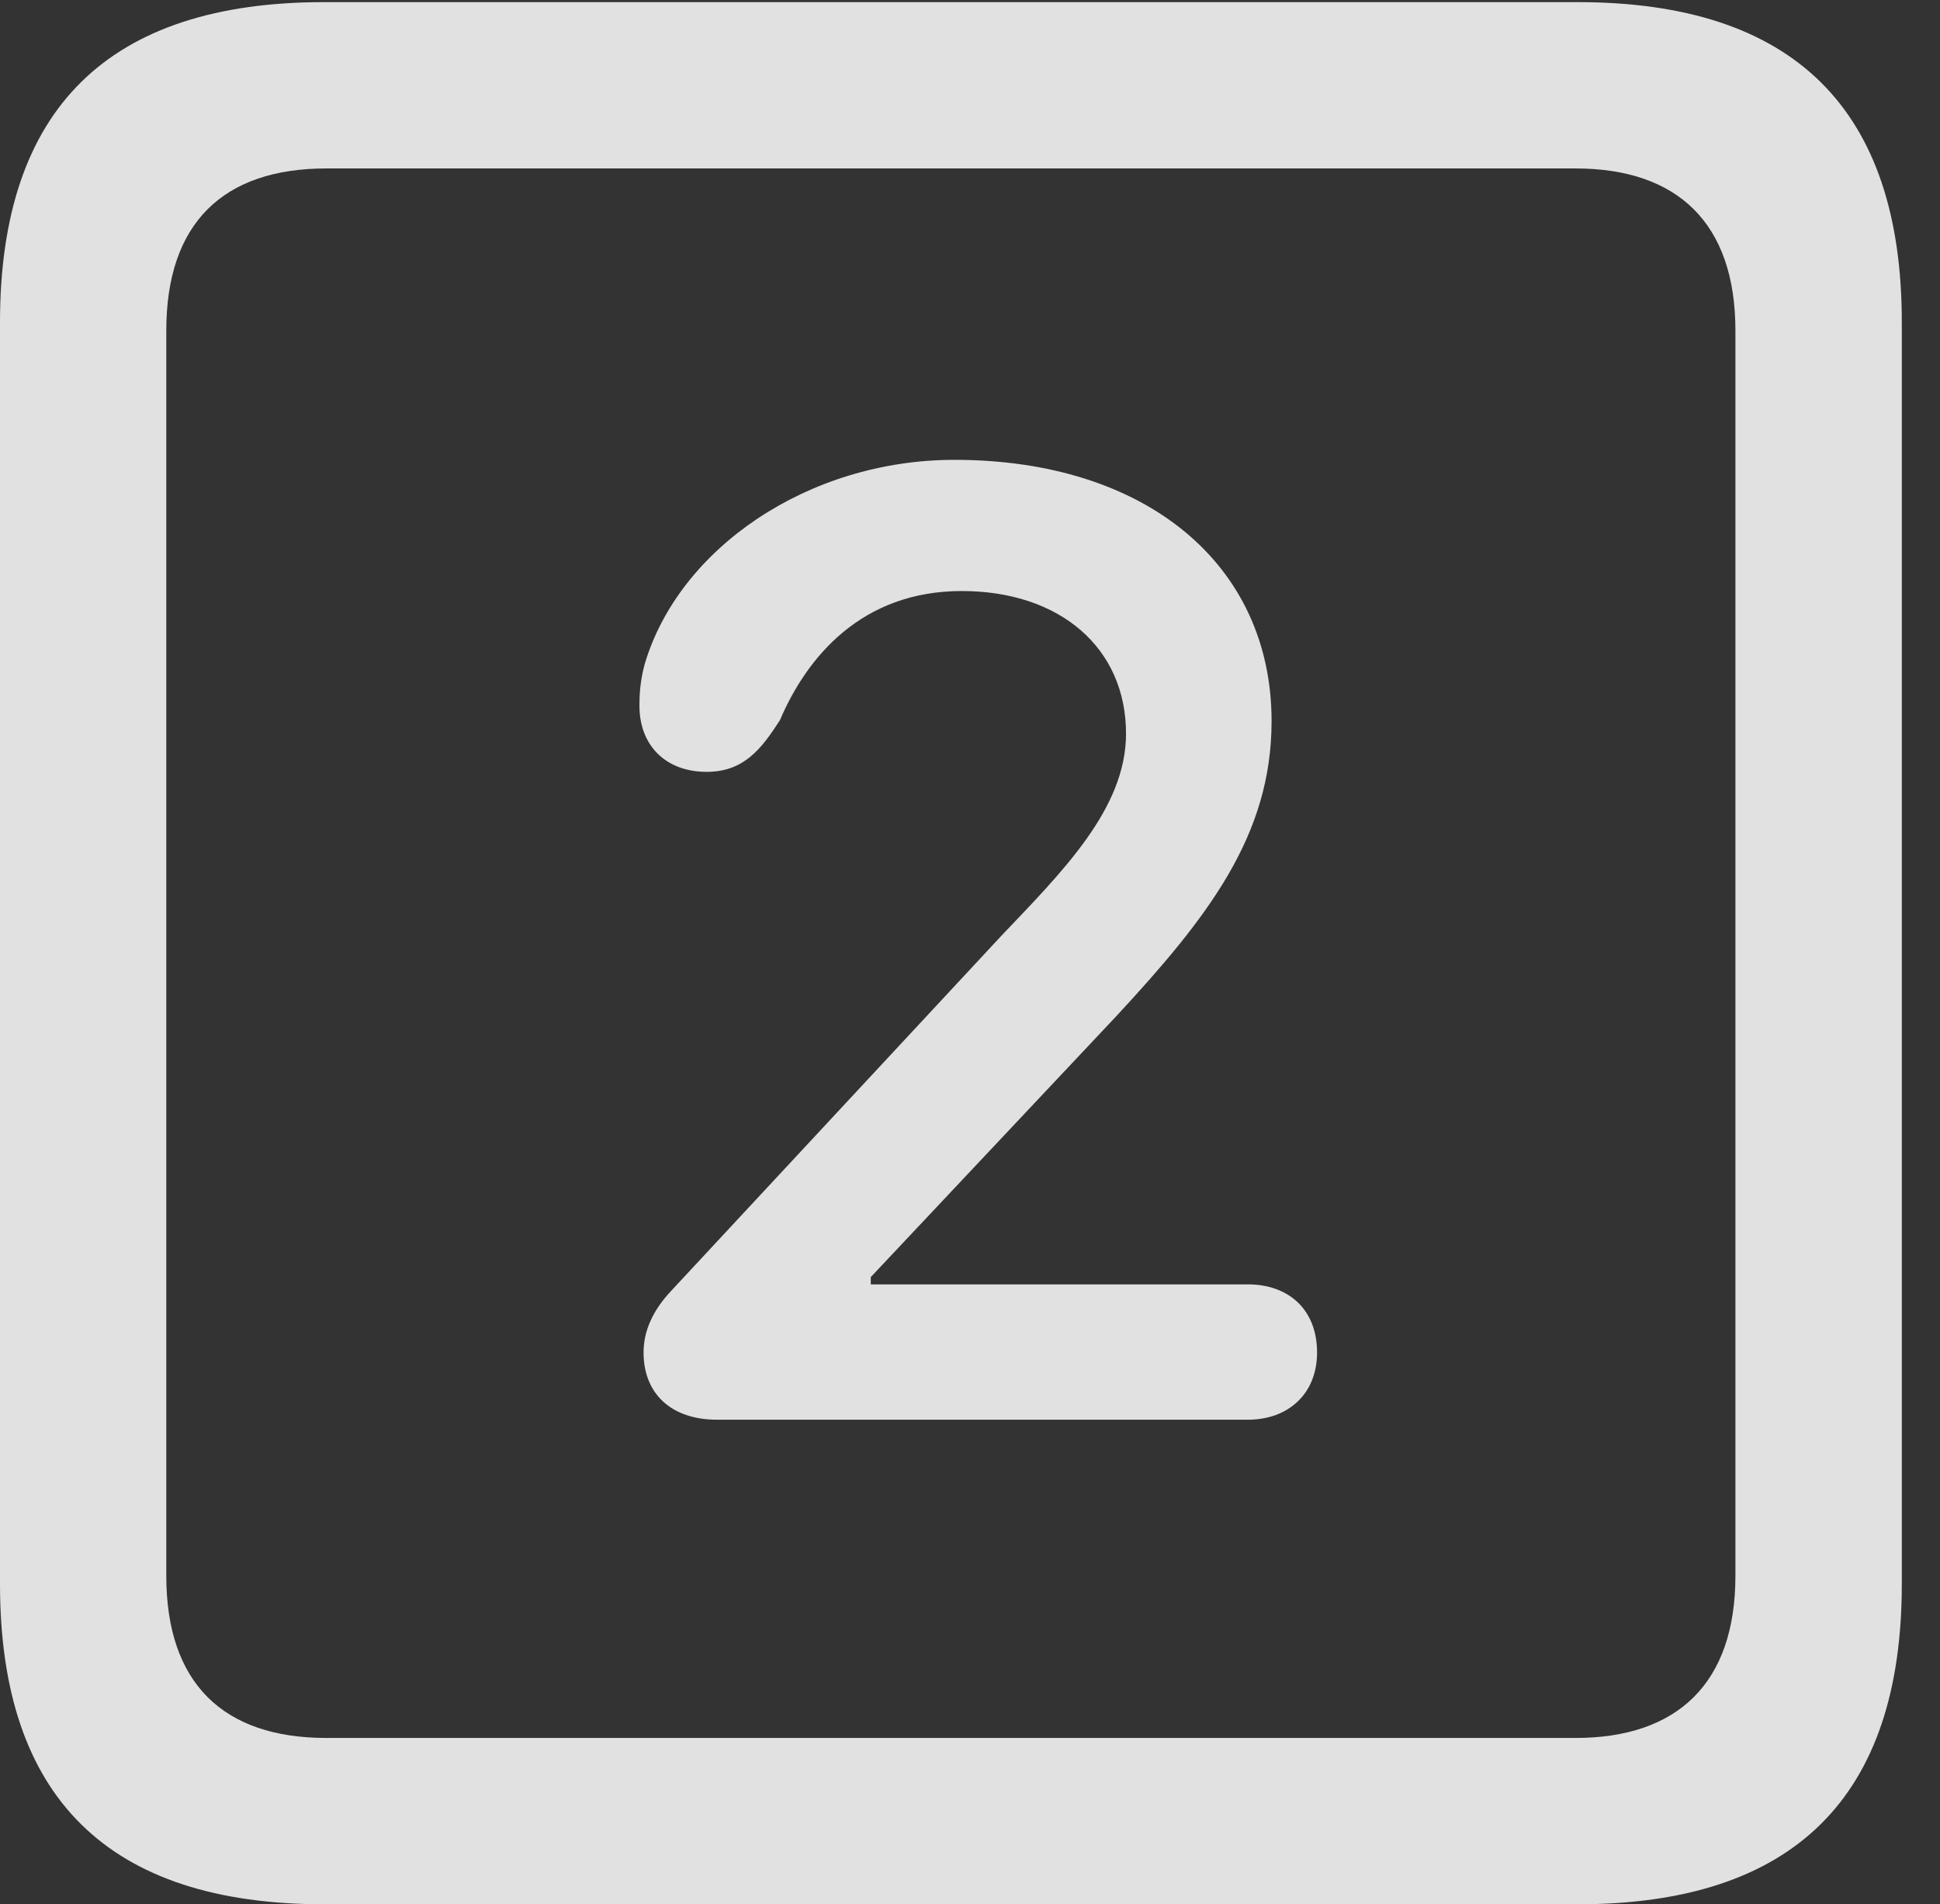 <?xml version="1.0" encoding="UTF-8"?>
<!--Generator: Apple Native CoreSVG 232.5-->
<!DOCTYPE svg
PUBLIC "-//W3C//DTD SVG 1.1//EN"
       "http://www.w3.org/Graphics/SVG/1.1/DTD/svg11.dtd">
<svg version="1.1" xmlns="http://www.w3.org/2000/svg" xmlns:xlink="http://www.w3.org/1999/xlink" width="18.34" height="17.998">
 <rect width="100%" height="100%" fill="#333333" stroke="none"/>
 <g>
  <rect height="17.998" opacity="0" width="18.34" x="0" y="0"/>
  <path d="M3.066 17.998L14.912 17.998C16.963 17.998 17.979 16.982 17.979 14.971L17.979 3.047C17.979 1.035 16.963 0.02 14.912 0.02L3.066 0.02C1.025 0.02 0 1.025 0 3.047L0 14.971C0 16.992 1.025 17.998 3.066 17.998ZM3.086 16.426C2.109 16.426 1.572 15.908 1.572 14.893L1.572 3.125C1.572 2.109 2.109 1.592 3.086 1.592L14.893 1.592C15.859 1.592 16.406 2.109 16.406 3.125L16.406 14.893C16.406 15.908 15.859 16.426 14.893 16.426Z" fill="#ffffff" fill-opacity="0.85"/>
  <path d="M6.777 13.418L11.797 13.418C12.178 13.418 12.451 13.174 12.451 12.783C12.451 12.373 12.178 12.139 11.797 12.139L8.232 12.139L8.232 12.07L10.557 9.6C11.416 8.672 12.021 7.9 12.021 6.816C12.021 5.332 10.83 4.346 9.023 4.346C7.637 4.346 6.416 5.186 6.094 6.279C6.055 6.426 6.045 6.543 6.045 6.67C6.045 7.051 6.299 7.295 6.68 7.295C7.031 7.295 7.197 7.08 7.373 6.807C7.627 6.211 8.145 5.586 9.092 5.586C10.02 5.586 10.645 6.123 10.645 6.934C10.645 7.646 10.039 8.242 9.463 8.848L6.348 12.197C6.172 12.383 6.084 12.578 6.084 12.783C6.084 13.174 6.348 13.418 6.777 13.418Z" fill="#ffffff" fill-opacity="0.85"/>
 </g>
</svg>

